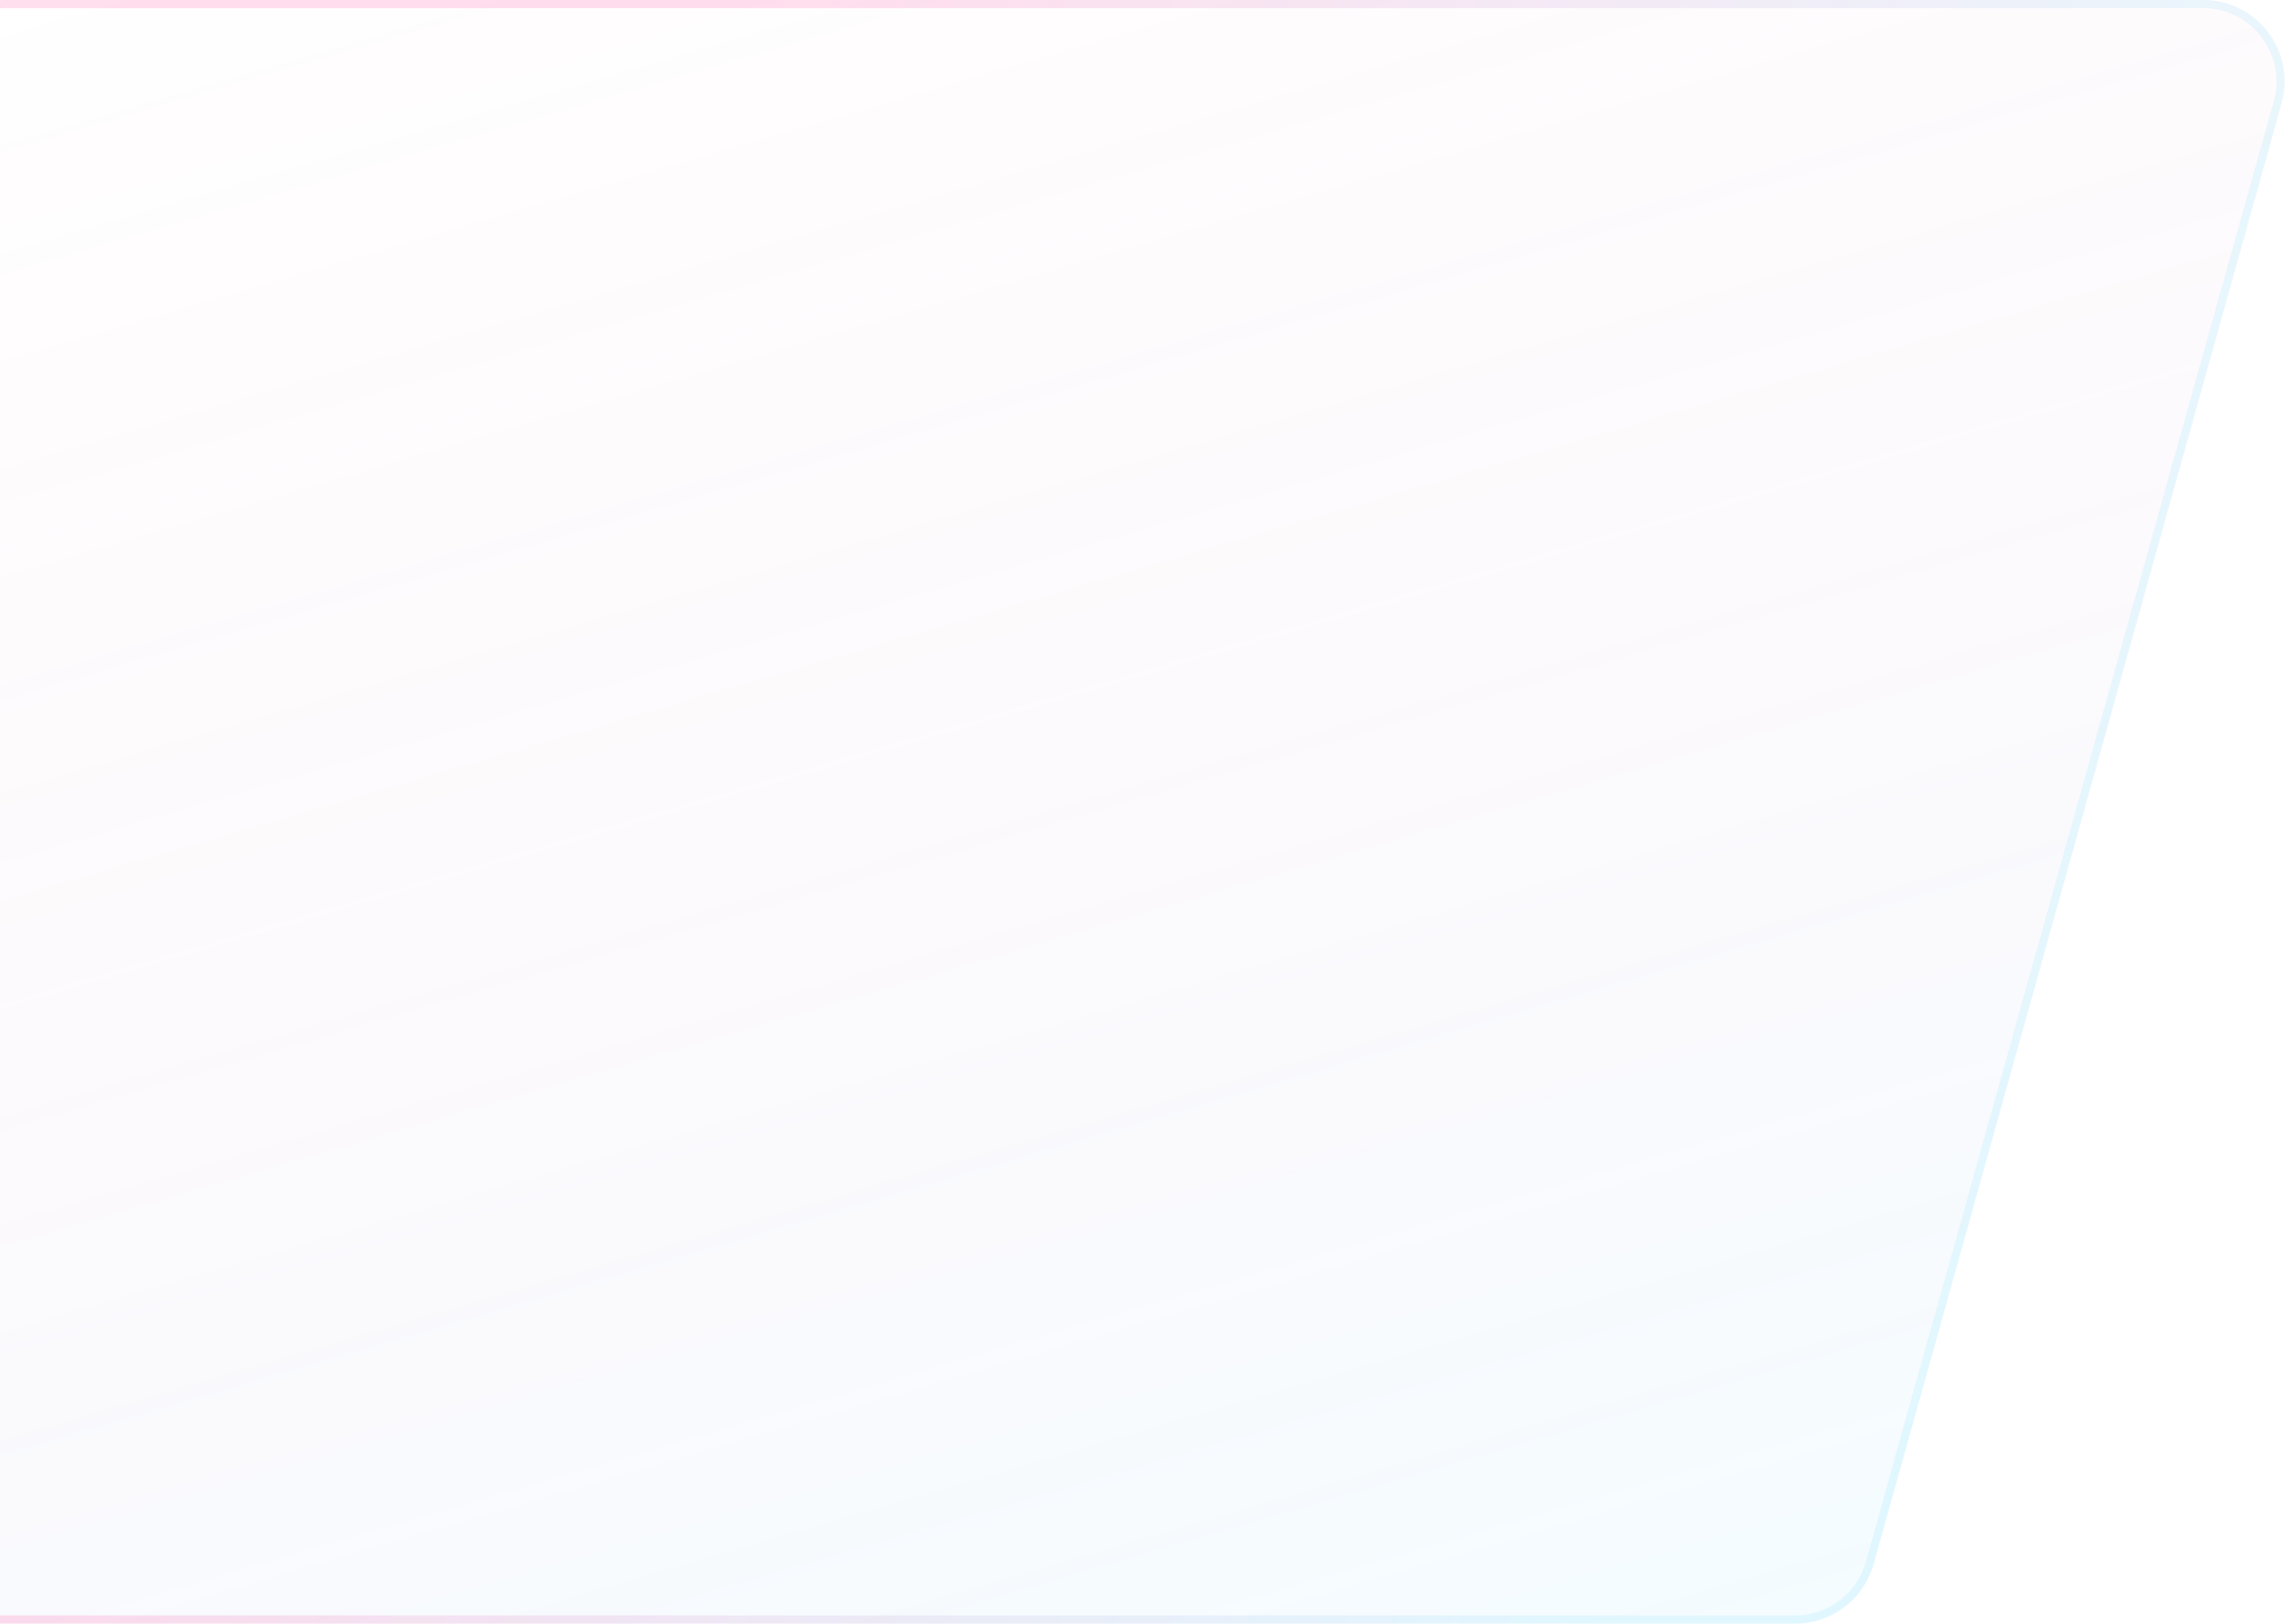 <svg width="842" height="598" fill="none" xmlns="http://www.w3.org/2000/svg"><path d="M-34 36C-34 16.118-17.882 0 2 0h809.474c19.857 0 34.236 18.944 28.895 38.07L690.125 576.068A30 30 0 01661.23 598H2c-19.882 0-36-16.118-36-36V36z" fill="url(#paint0_linear_54:909)" fill-opacity=".08"/><path d="M-32.5 36C-32.5 16.946-17.054 1.5 2 1.5h809.474c18.864 0 32.524 17.997 27.45 36.166l-150.244 538a28.501 28.501 0 01-27.45 20.834H2c-19.054 0-34.5-15.446-34.5-34.5V36z" stroke="url(#paint1_linear_54:909)" stroke-opacity=".15" stroke-width="3"/><defs><linearGradient id="paint0_linear_54:909" x1="537.655" y1="647.997" x2="319.549" y2="-99.299" gradientUnits="userSpaceOnUse"><stop stop-color="#6FDCFF"/><stop offset="1" stop-color="#FF248D" stop-opacity="0"/></linearGradient><linearGradient id="paint1_linear_54:909" x1="548.243" y1="682.984" x2="75.552" y2="469.715" gradientUnits="userSpaceOnUse"><stop stop-color="#6FDCFF"/><stop offset="1" stop-color="#FF248D"/></linearGradient></defs></svg>